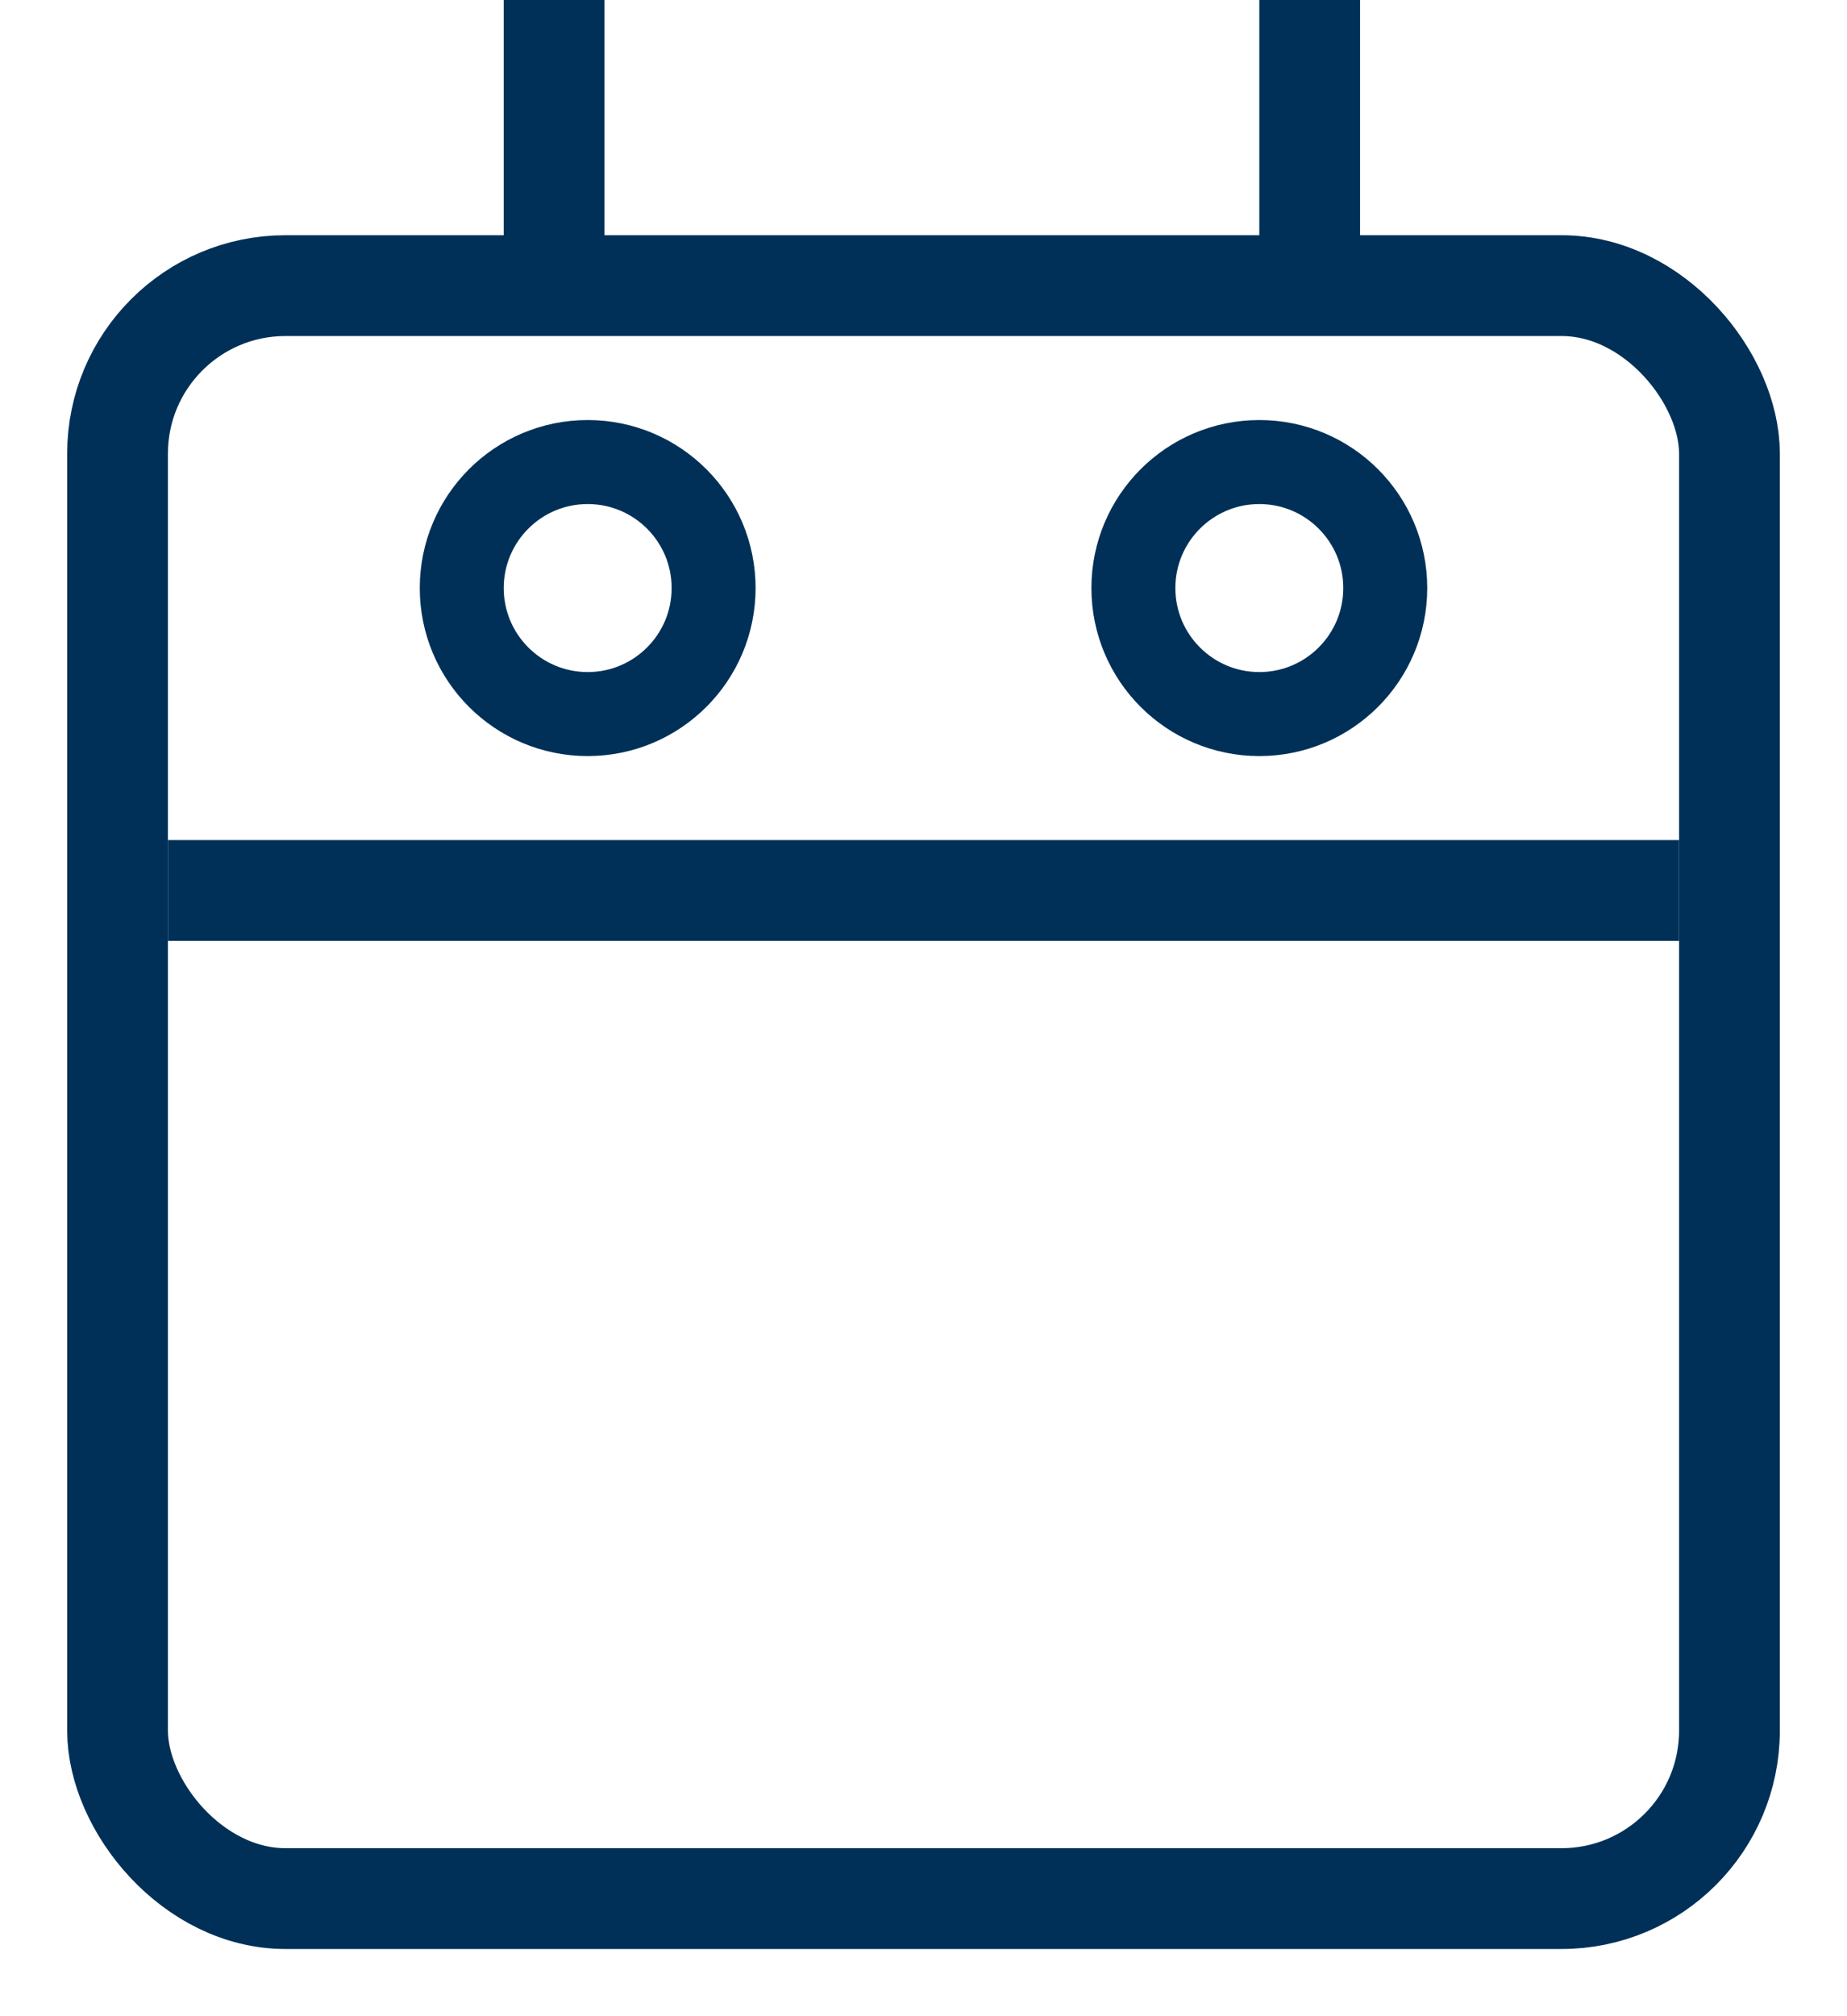 <?xml version="1.0" encoding="UTF-8"?>
<svg width="22px" height="24px" viewBox="0 0 22 24" version="1.1" xmlns="http://www.w3.org/2000/svg" xmlns:xlink="http://www.w3.org/1999/xlink">
    <!-- Generator: Sketch 44.1 (41455) - http://www.bohemiancoding.com/sketch -->
    <title>Group 25</title>
    <desc>Created with Sketch.</desc>
    <defs></defs>
    <g id="Icons" stroke="none" stroke-width="1" fill="none" fill-rule="evenodd">
        <g id="Artboard" transform="translate(-229, -579)">
            <g id="Group-25" transform="translate(231, 579)">
                <g id="Group-33">
                    <g id="Group-30">
                        <rect id="Rectangle-3" stroke="#003057" stroke-width="1.2" x="-0.6" y="3.4" width="19.2" height="19.2" rx="2"></rect>
                        <rect id="Rectangle" fill="#003057" x="4" y="0" width="1.2" height="3"></rect>
                        <rect id="Rectangle-Copy" fill="#003057" transform="translate(13.6, 1.5) rotate(-180) translate(-13.6, -1.5) " x="13" y="0" width="1.2" height="3"></rect>
                        <rect id="Rectangle-11" fill="#003057" x="0" y="10" width="18" height="1.2"></rect>
                        <circle id="Oval-2" stroke="#003057" cx="13" cy="7" r="1.5"></circle>
                        <circle id="Oval-2" stroke="#003057" cx="5" cy="7" r="1.5"></circle>
                    </g>
                </g>
            </g>
        </g>
    </g>
</svg>